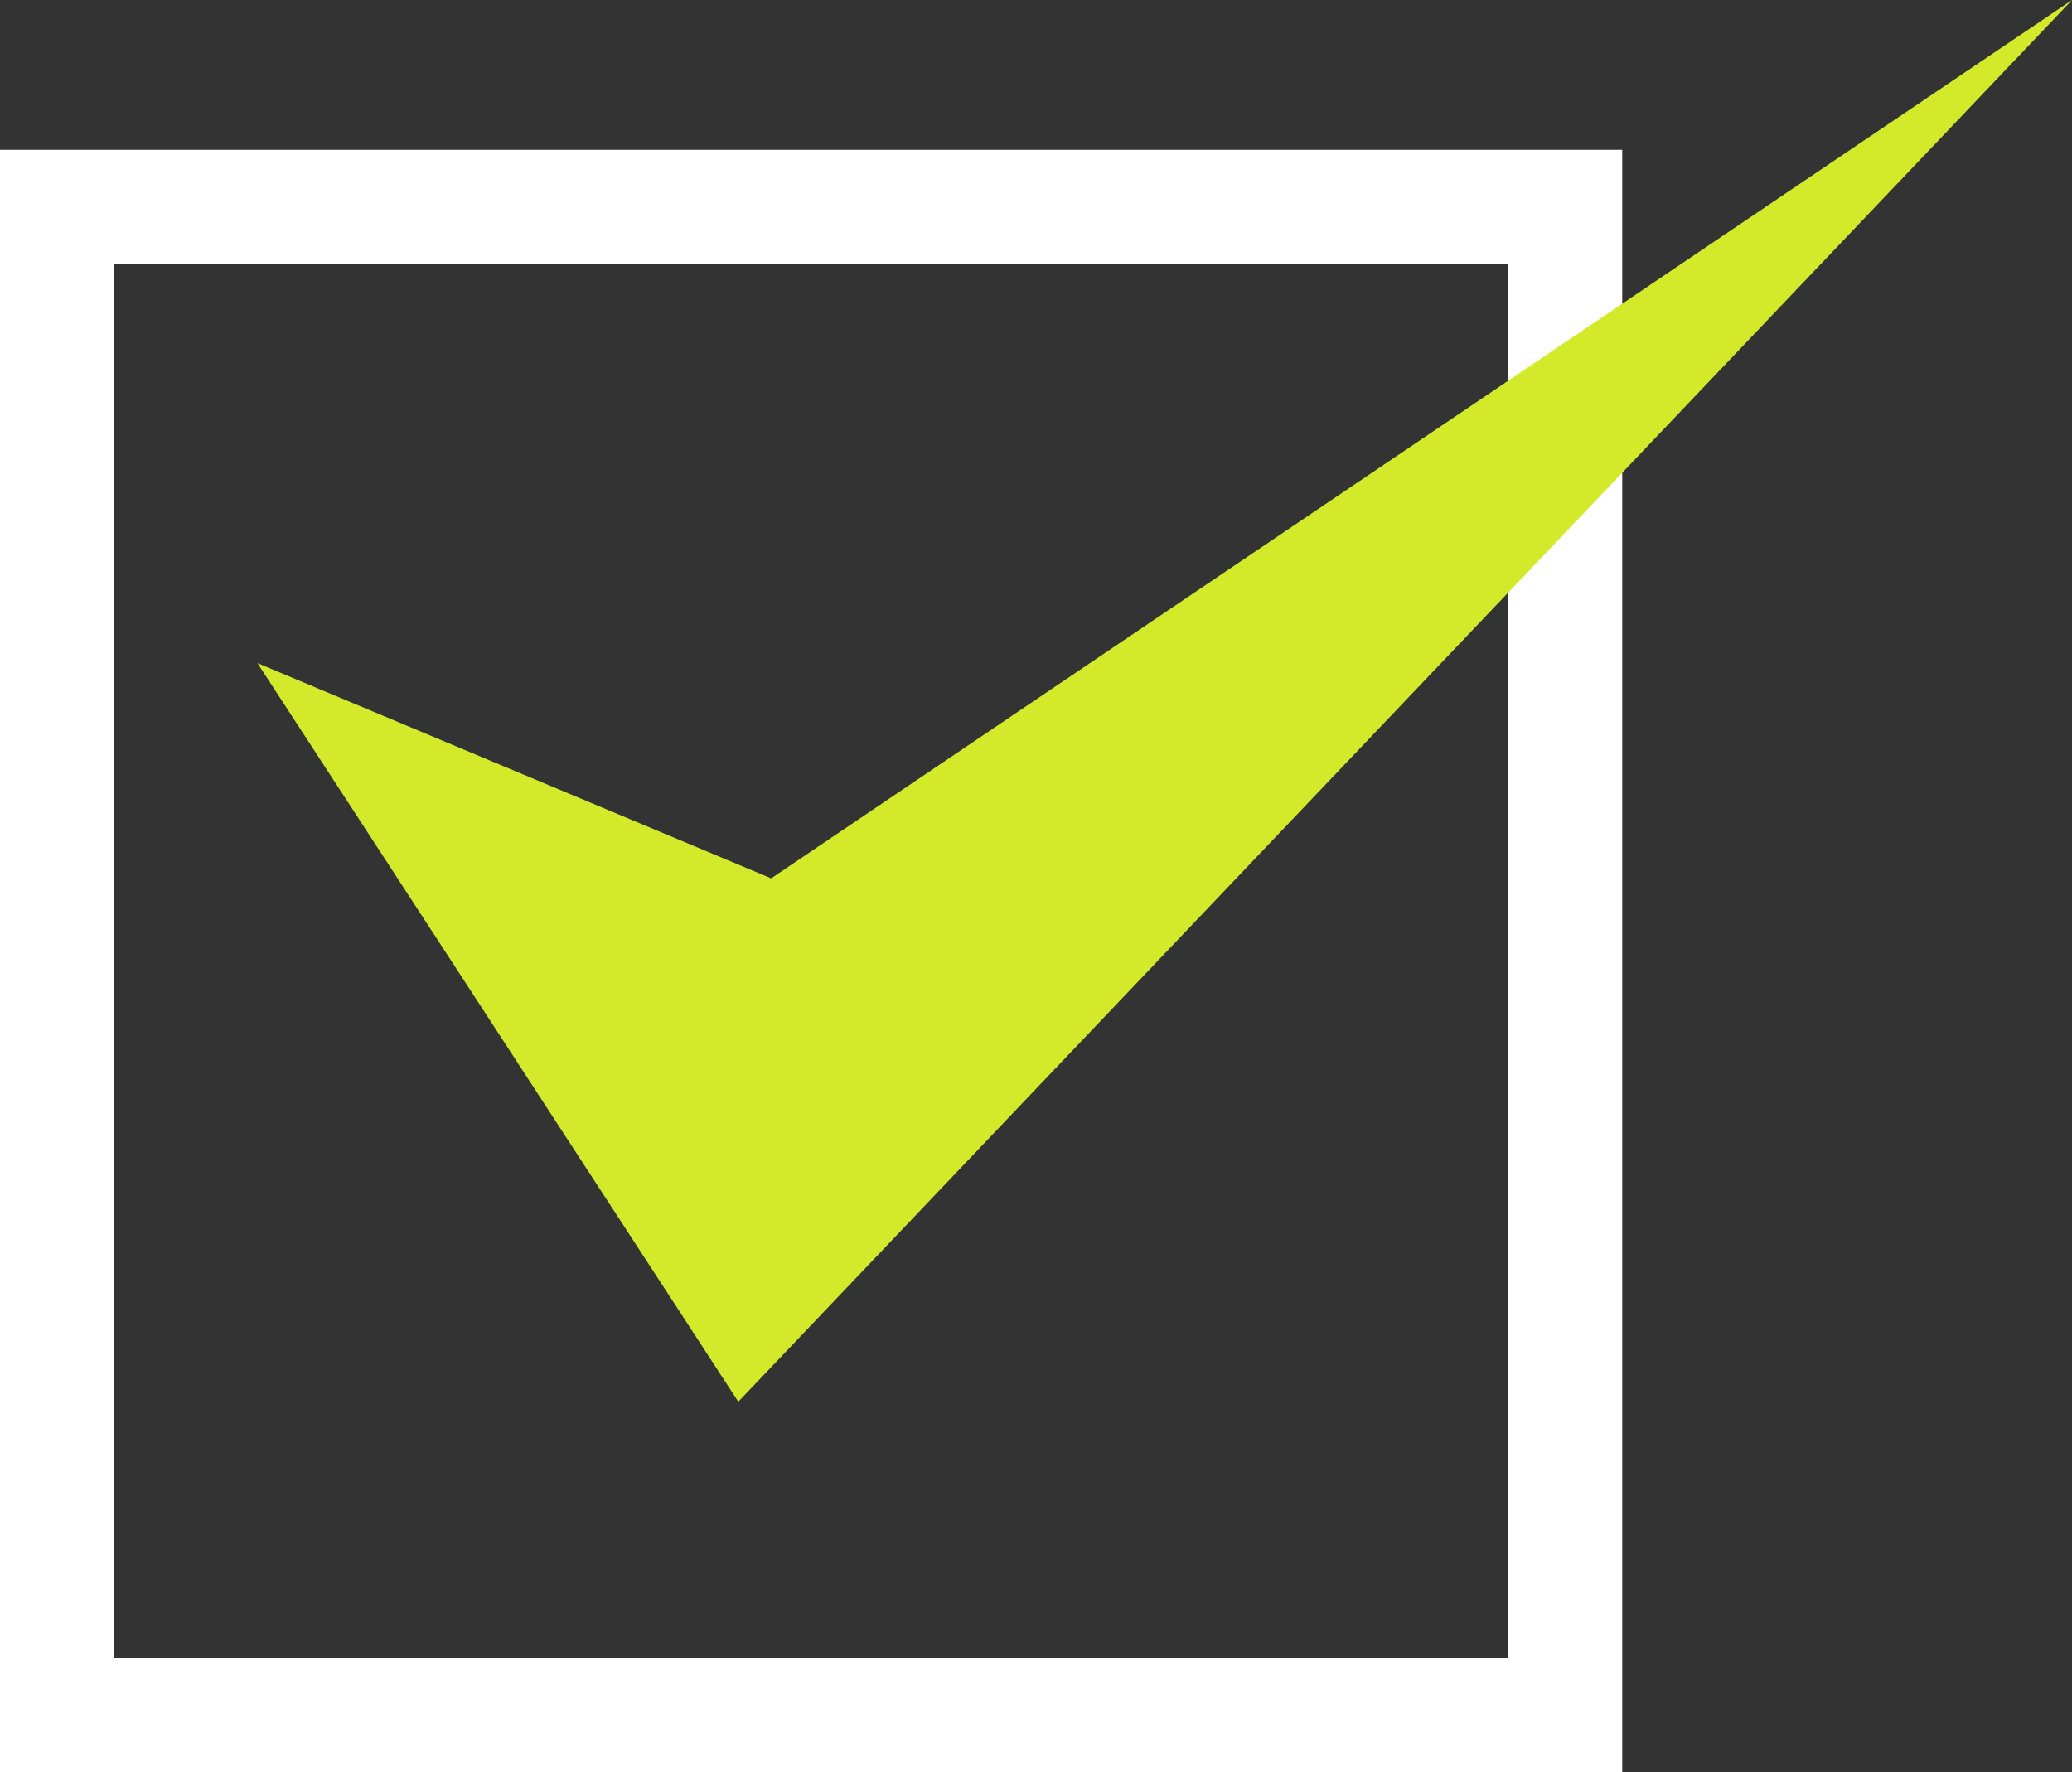 <svg xmlns="http://www.w3.org/2000/svg" width="36.237" height="30.992" viewBox="0 0 36.237 30.992">
  <rect x="0" y="0" width="36.237" height="30.992" fill="#333333" stroke="none"/>
  <g id="Сгруппировать_858" data-name="Сгруппировать 858" transform="translate(-491.344 -4986.681)">
    <path id="Контур_18742" data-name="Контур 18742" d="M0,0H26.371V26.371H0Z" transform="translate(492.344 4990.301)" fill="none" stroke="#fff" stroke-width="2"/>
    <path id="Контур_18673" data-name="Контур 18673" d="M182.615,181.141l8.41,12.917,23.326-24.514L191.6,184.905Z" transform="translate(313.231 4817.137)" fill="#d2ea2a"/>
  </g>
</svg>
